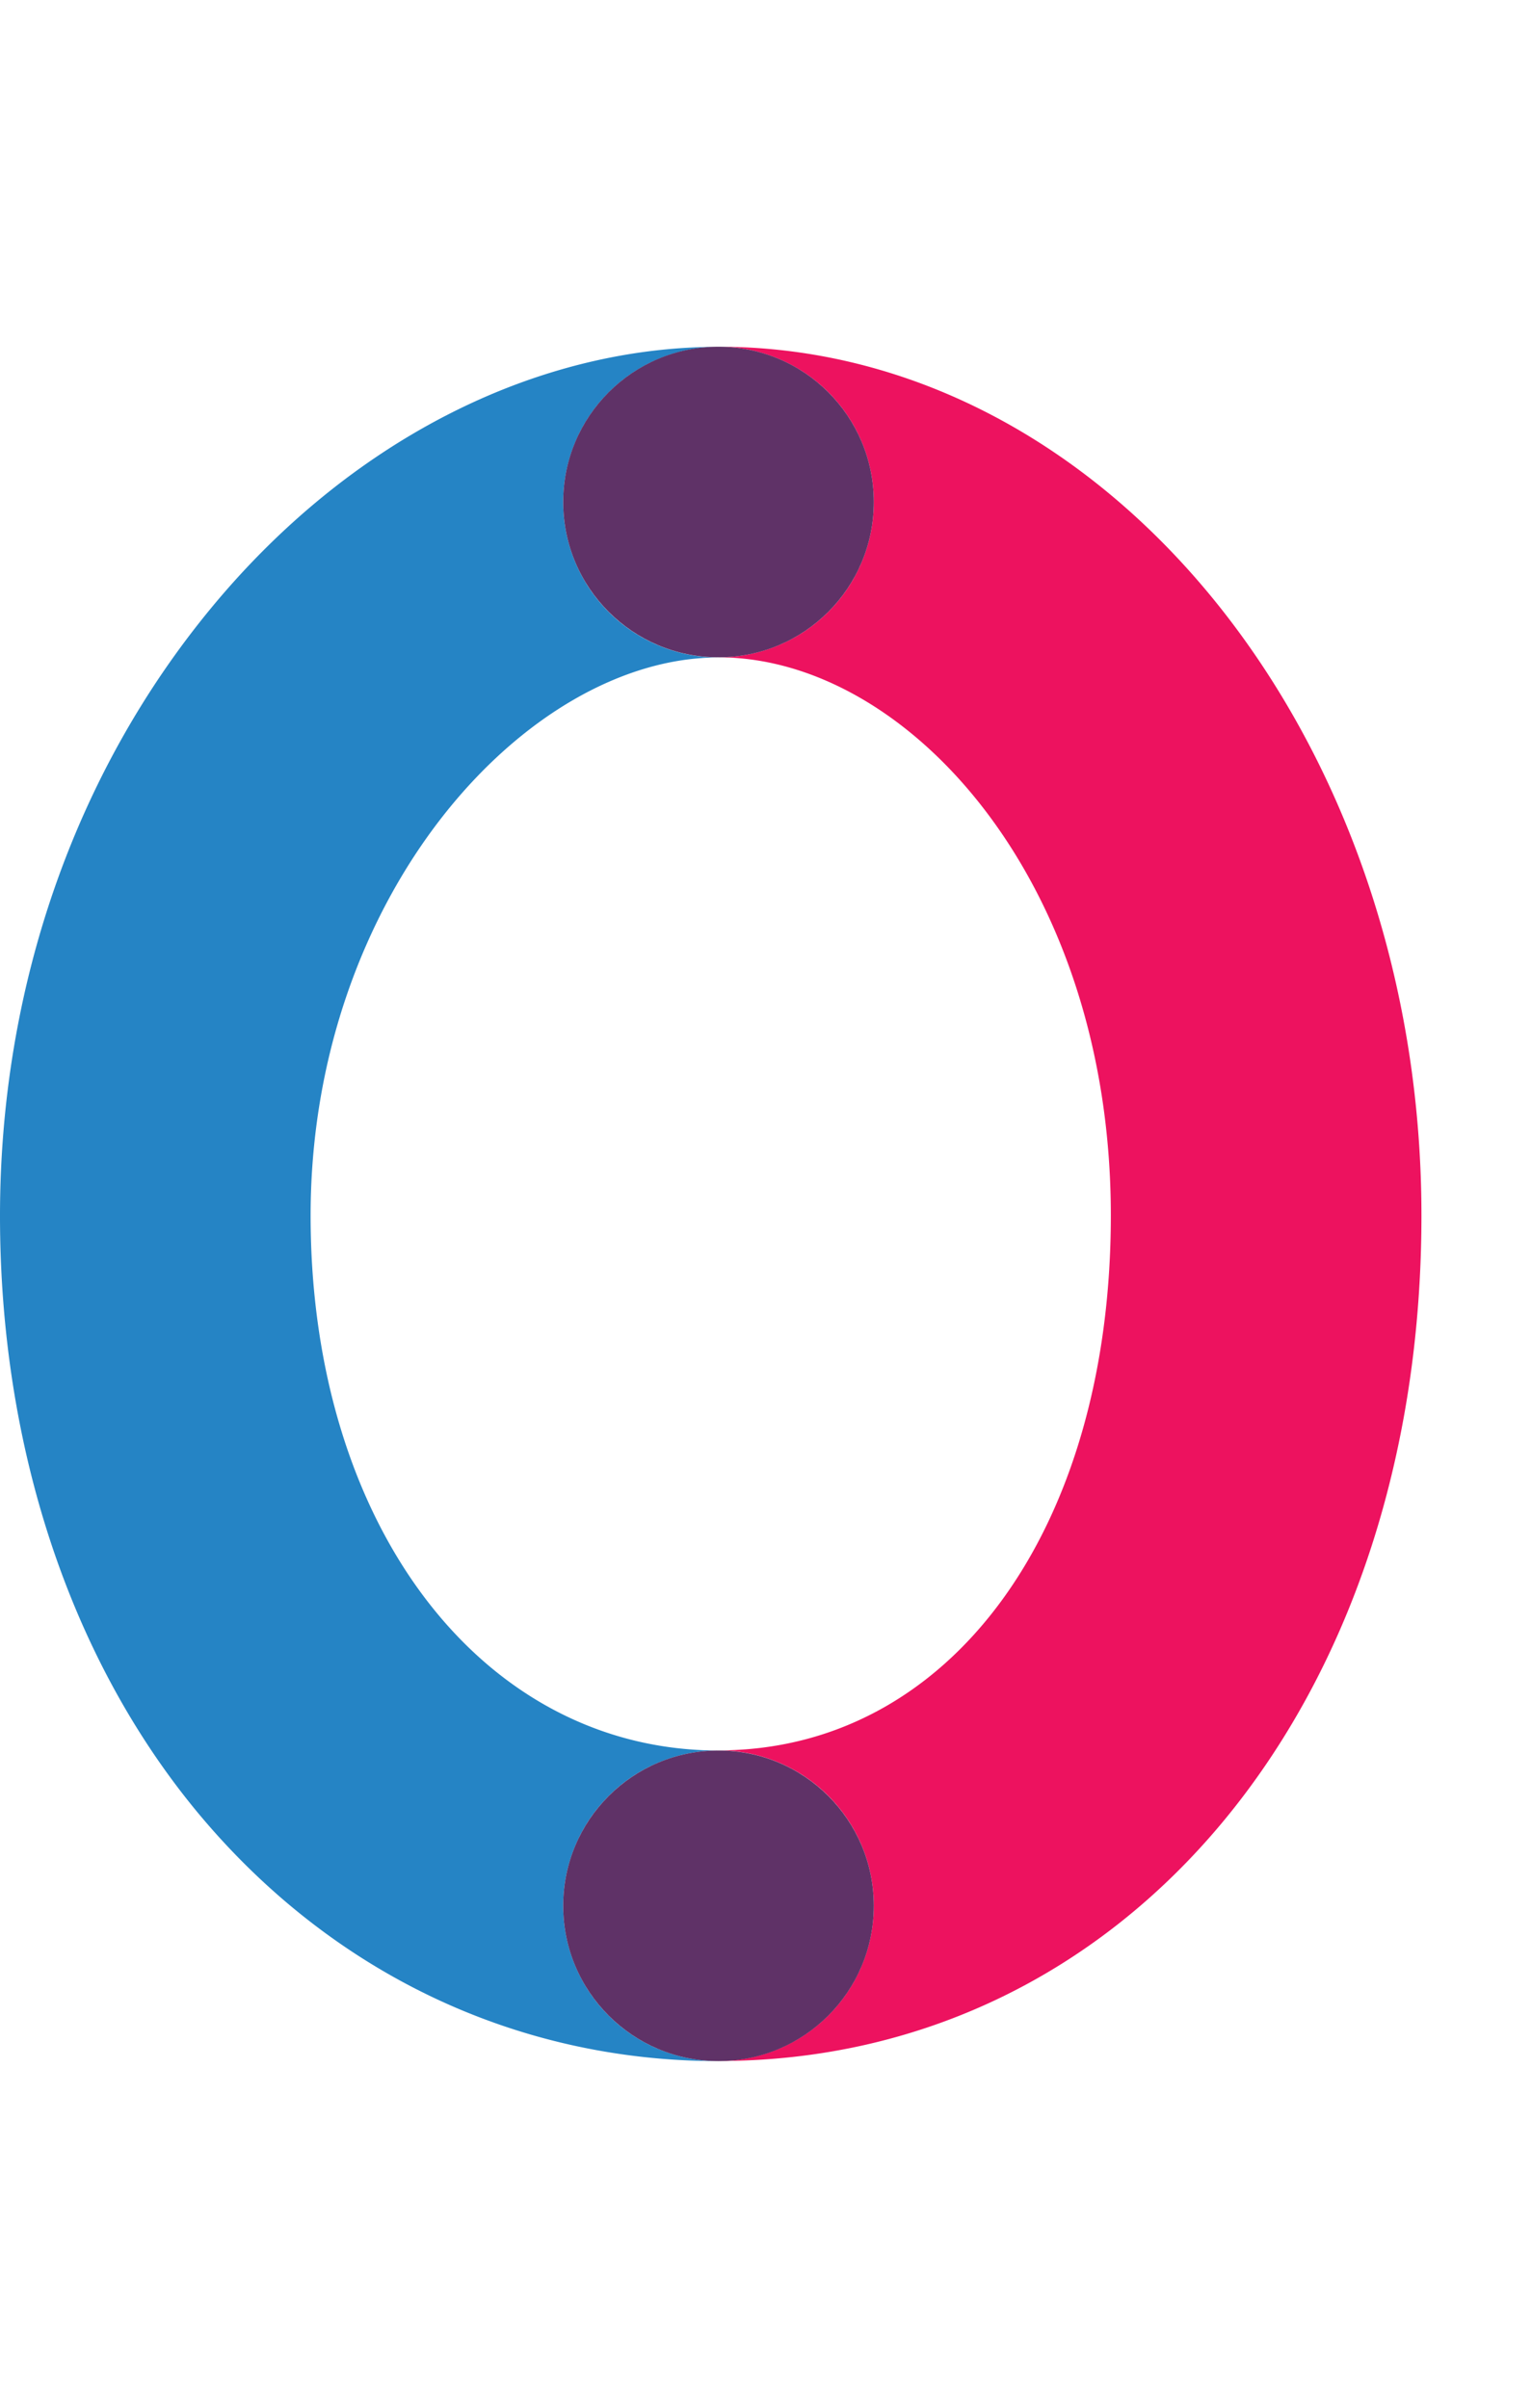 <svg data-name="Layer 1" xmlns="http://www.w3.org/2000/svg" width="127.17" height="200" viewBox="0 0 127.17 200"><title>_</title><path d="M92.27 101c0-27.73-16.85-46.36-32.59-46.36-16 0-33.88 19.83-33.88 46.36 0 25.74 14.25 44.43 33.88 44.43 19.19-.04 32.59-18.31 32.59-44.43z" fill="none"/><path d="M72.58 41.7a12.9 12.9 0 0 1-12.9 12.9c15.74 0 32.59 18.63 32.59 46.36 0 26.16-13.4 44.43-32.59 44.43a12.9 12.9 0 0 1 0 25.8c33.84 0 58.39-29.54 58.39-70.23 0-39.79-26.2-72.16-58.39-72.16a12.9 12.9 0 0 1 12.9 12.9z" fill="#ed125f"/><path d="M59.68 171.2a12.9 12.9 0 1 1 0-25.8c-19.63 0-33.88-18.68-33.88-44.43 0-26.53 17.89-46.36 33.88-46.36a12.9 12.9 0 1 1 0-25.8c-15.39 0-30.75 7.9-42.13 21.68S0 82.11 0 101c0 19.16 5.82 36.75 16.4 49.53 11.05 13.31 26.42 20.67 43.28 20.67z" fill="#2584c5"/><circle cx="59.68" cy="41.7" r="12.9" fill="#5f3267"/><circle cx="59.68" cy="158.3" r="12.9" fill="#5f3267"/></svg>